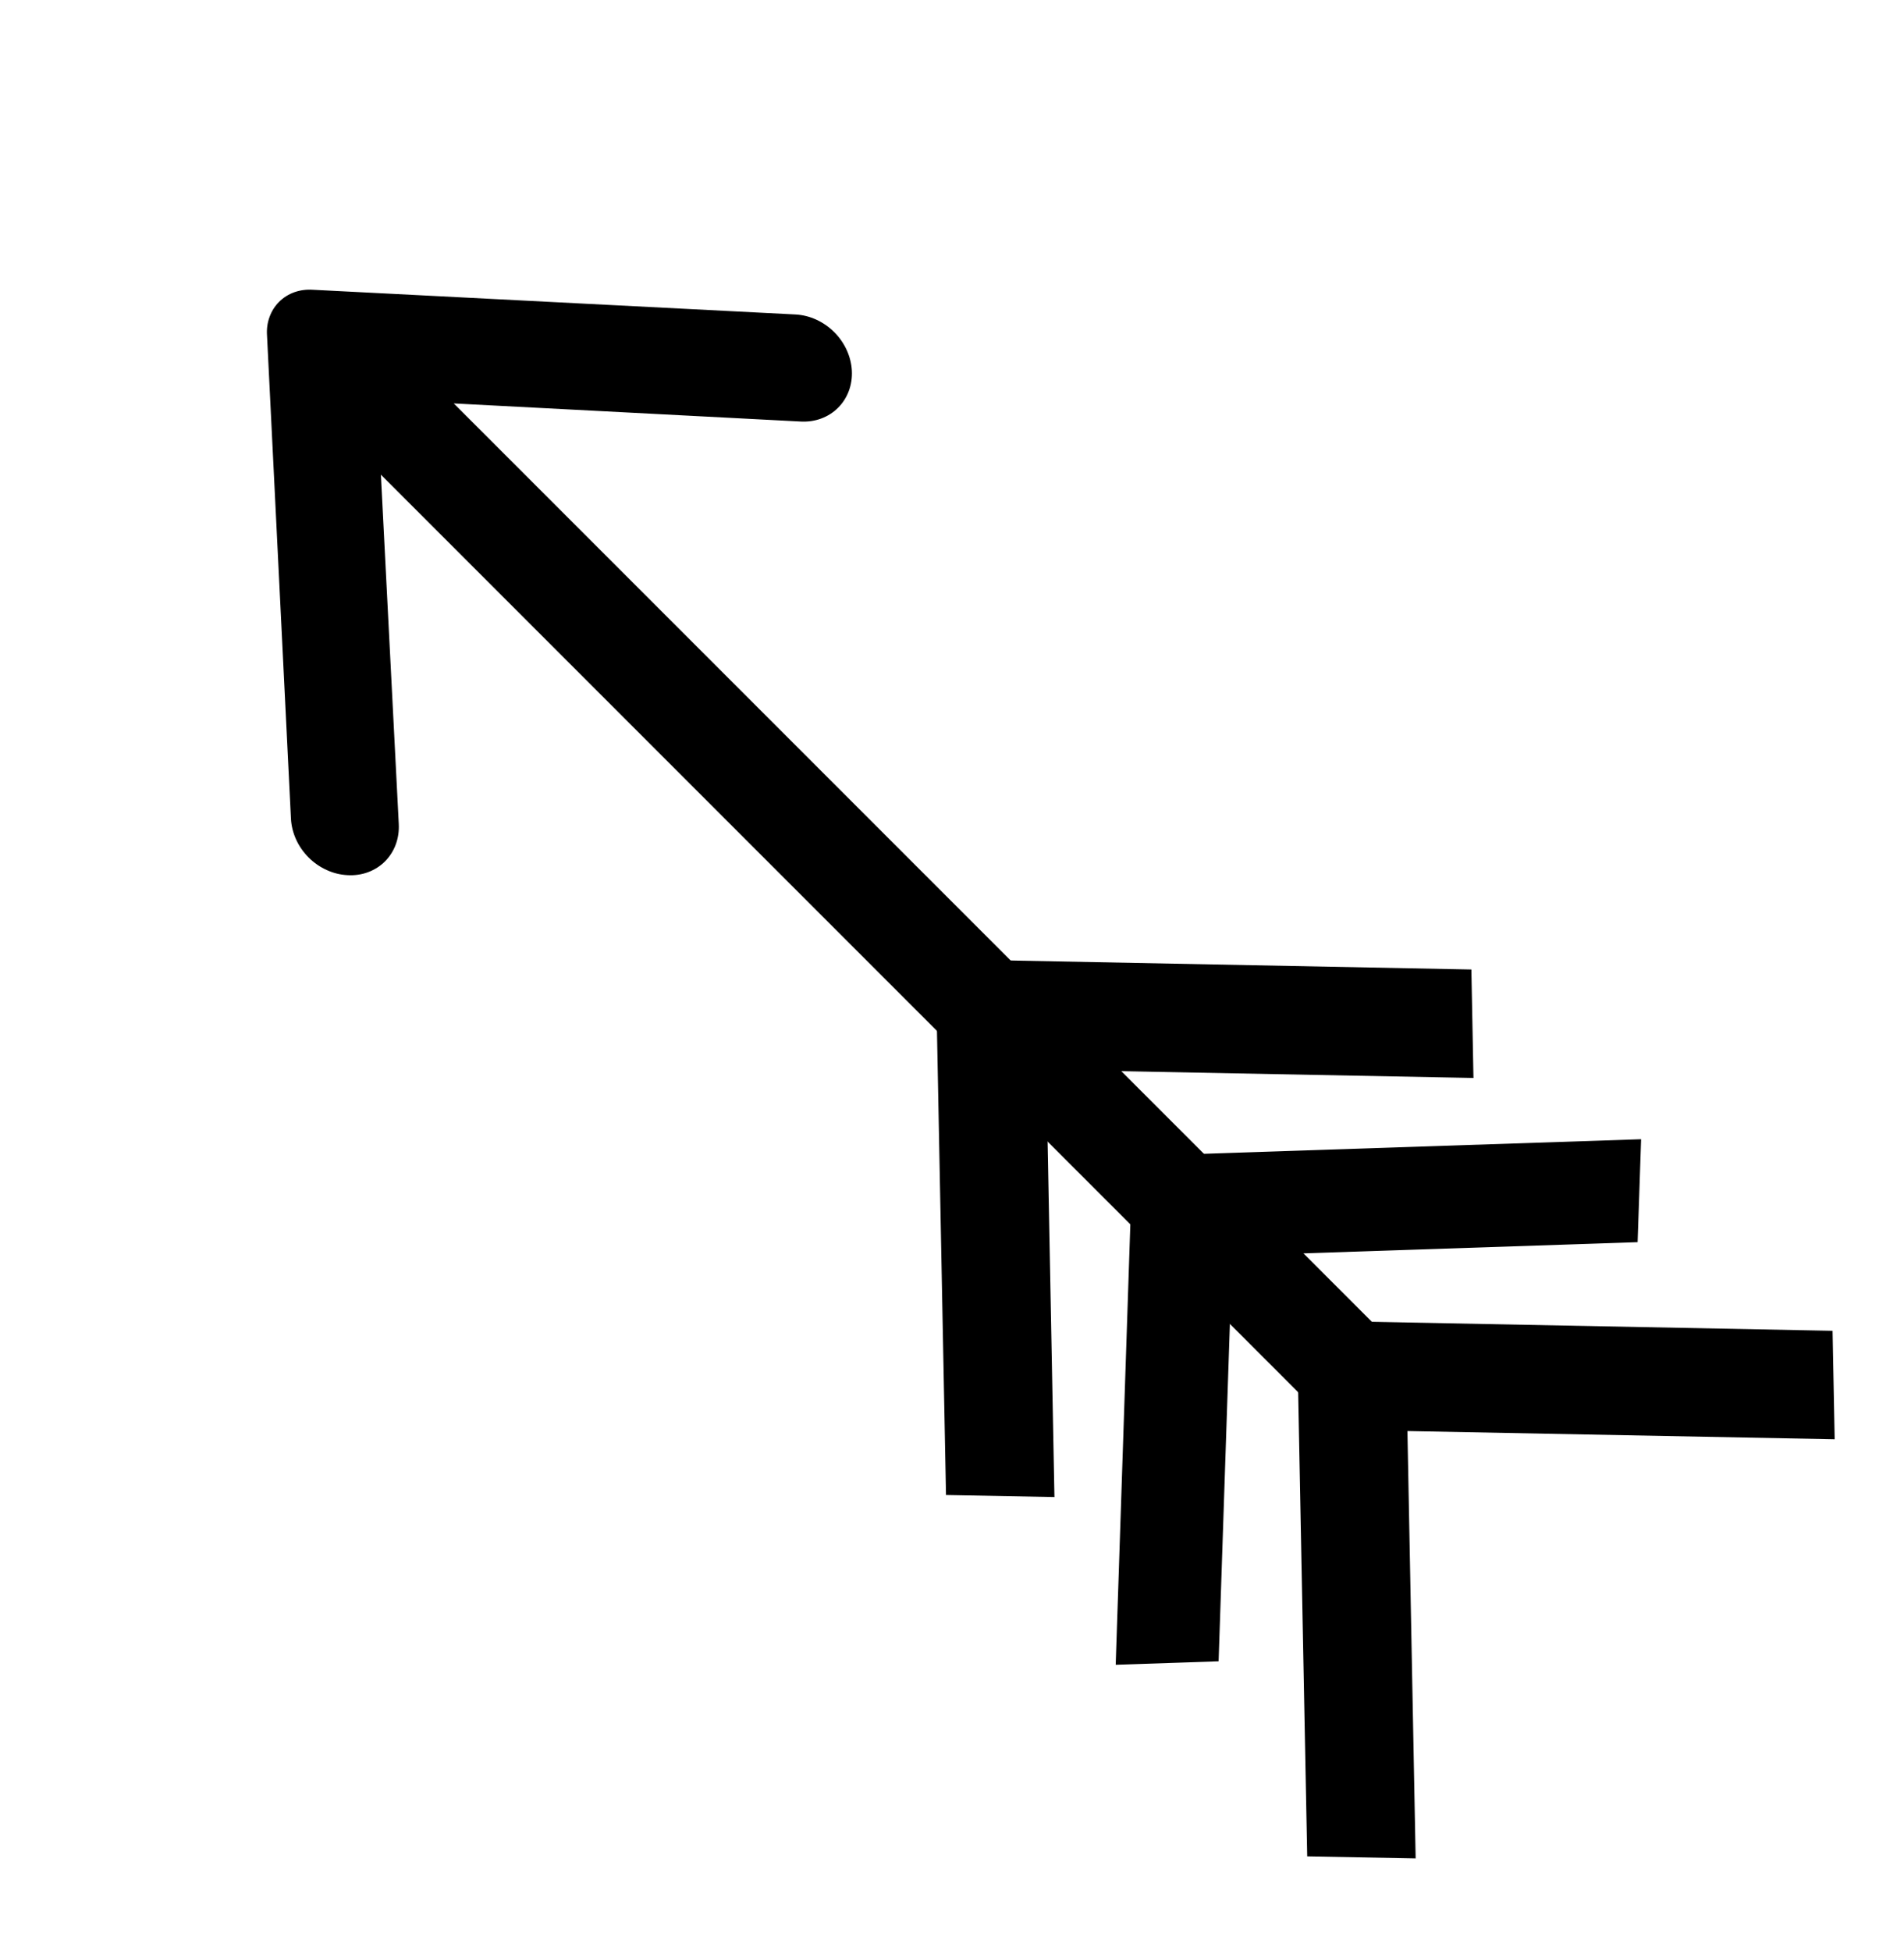 <svg width="41" height="42" viewBox="0 0 41 42" fill="none" xmlns="http://www.w3.org/2000/svg">
<path d="M7.485 18.84C7.638 18.849 7.788 18.827 7.926 18.776C8.064 18.725 8.188 18.646 8.29 18.544C8.392 18.441 8.471 18.318 8.522 18.18C8.573 18.041 8.595 17.892 8.587 17.739L8.202 10.219L28.428 30.445C28.656 30.673 28.956 30.809 29.263 30.825C29.57 30.841 29.857 30.734 30.063 30.528C30.269 30.323 30.375 30.035 30.36 29.728C30.344 29.422 30.207 29.121 29.979 28.893L9.771 8.685L17.25 9.075C17.556 9.09 17.842 8.983 18.047 8.778C18.252 8.573 18.359 8.287 18.344 7.982C18.328 7.676 18.191 7.377 17.964 7.15C17.737 6.923 17.438 6.787 17.133 6.77L6.735 6.238C6.598 6.229 6.463 6.247 6.338 6.291C6.213 6.336 6.102 6.406 6.01 6.498C5.918 6.59 5.847 6.702 5.803 6.827C5.758 6.951 5.74 7.086 5.75 7.223L6.265 17.62C6.272 17.773 6.31 17.926 6.375 18.07C6.44 18.214 6.532 18.346 6.646 18.46C6.759 18.573 6.892 18.665 7.036 18.73C7.18 18.796 7.333 18.833 7.485 18.84Z" fill="black"/>
<path d="M30.484 40.007L28.149 39.963L27.924 28.424L39.462 28.649L39.507 30.984L30.307 30.807L30.484 40.007Z" fill="black"/>
<path d="M26.241 35.764L24.025 35.839L24.389 24.889L35.339 24.525L35.264 26.741L26.533 27.033L26.241 35.764Z" fill="black"/>
<path d="M22.706 32.228L20.371 32.184L20.146 20.646L31.684 20.871L31.729 23.206L22.529 23.029L22.706 32.228Z" fill="black"/>
</svg>
